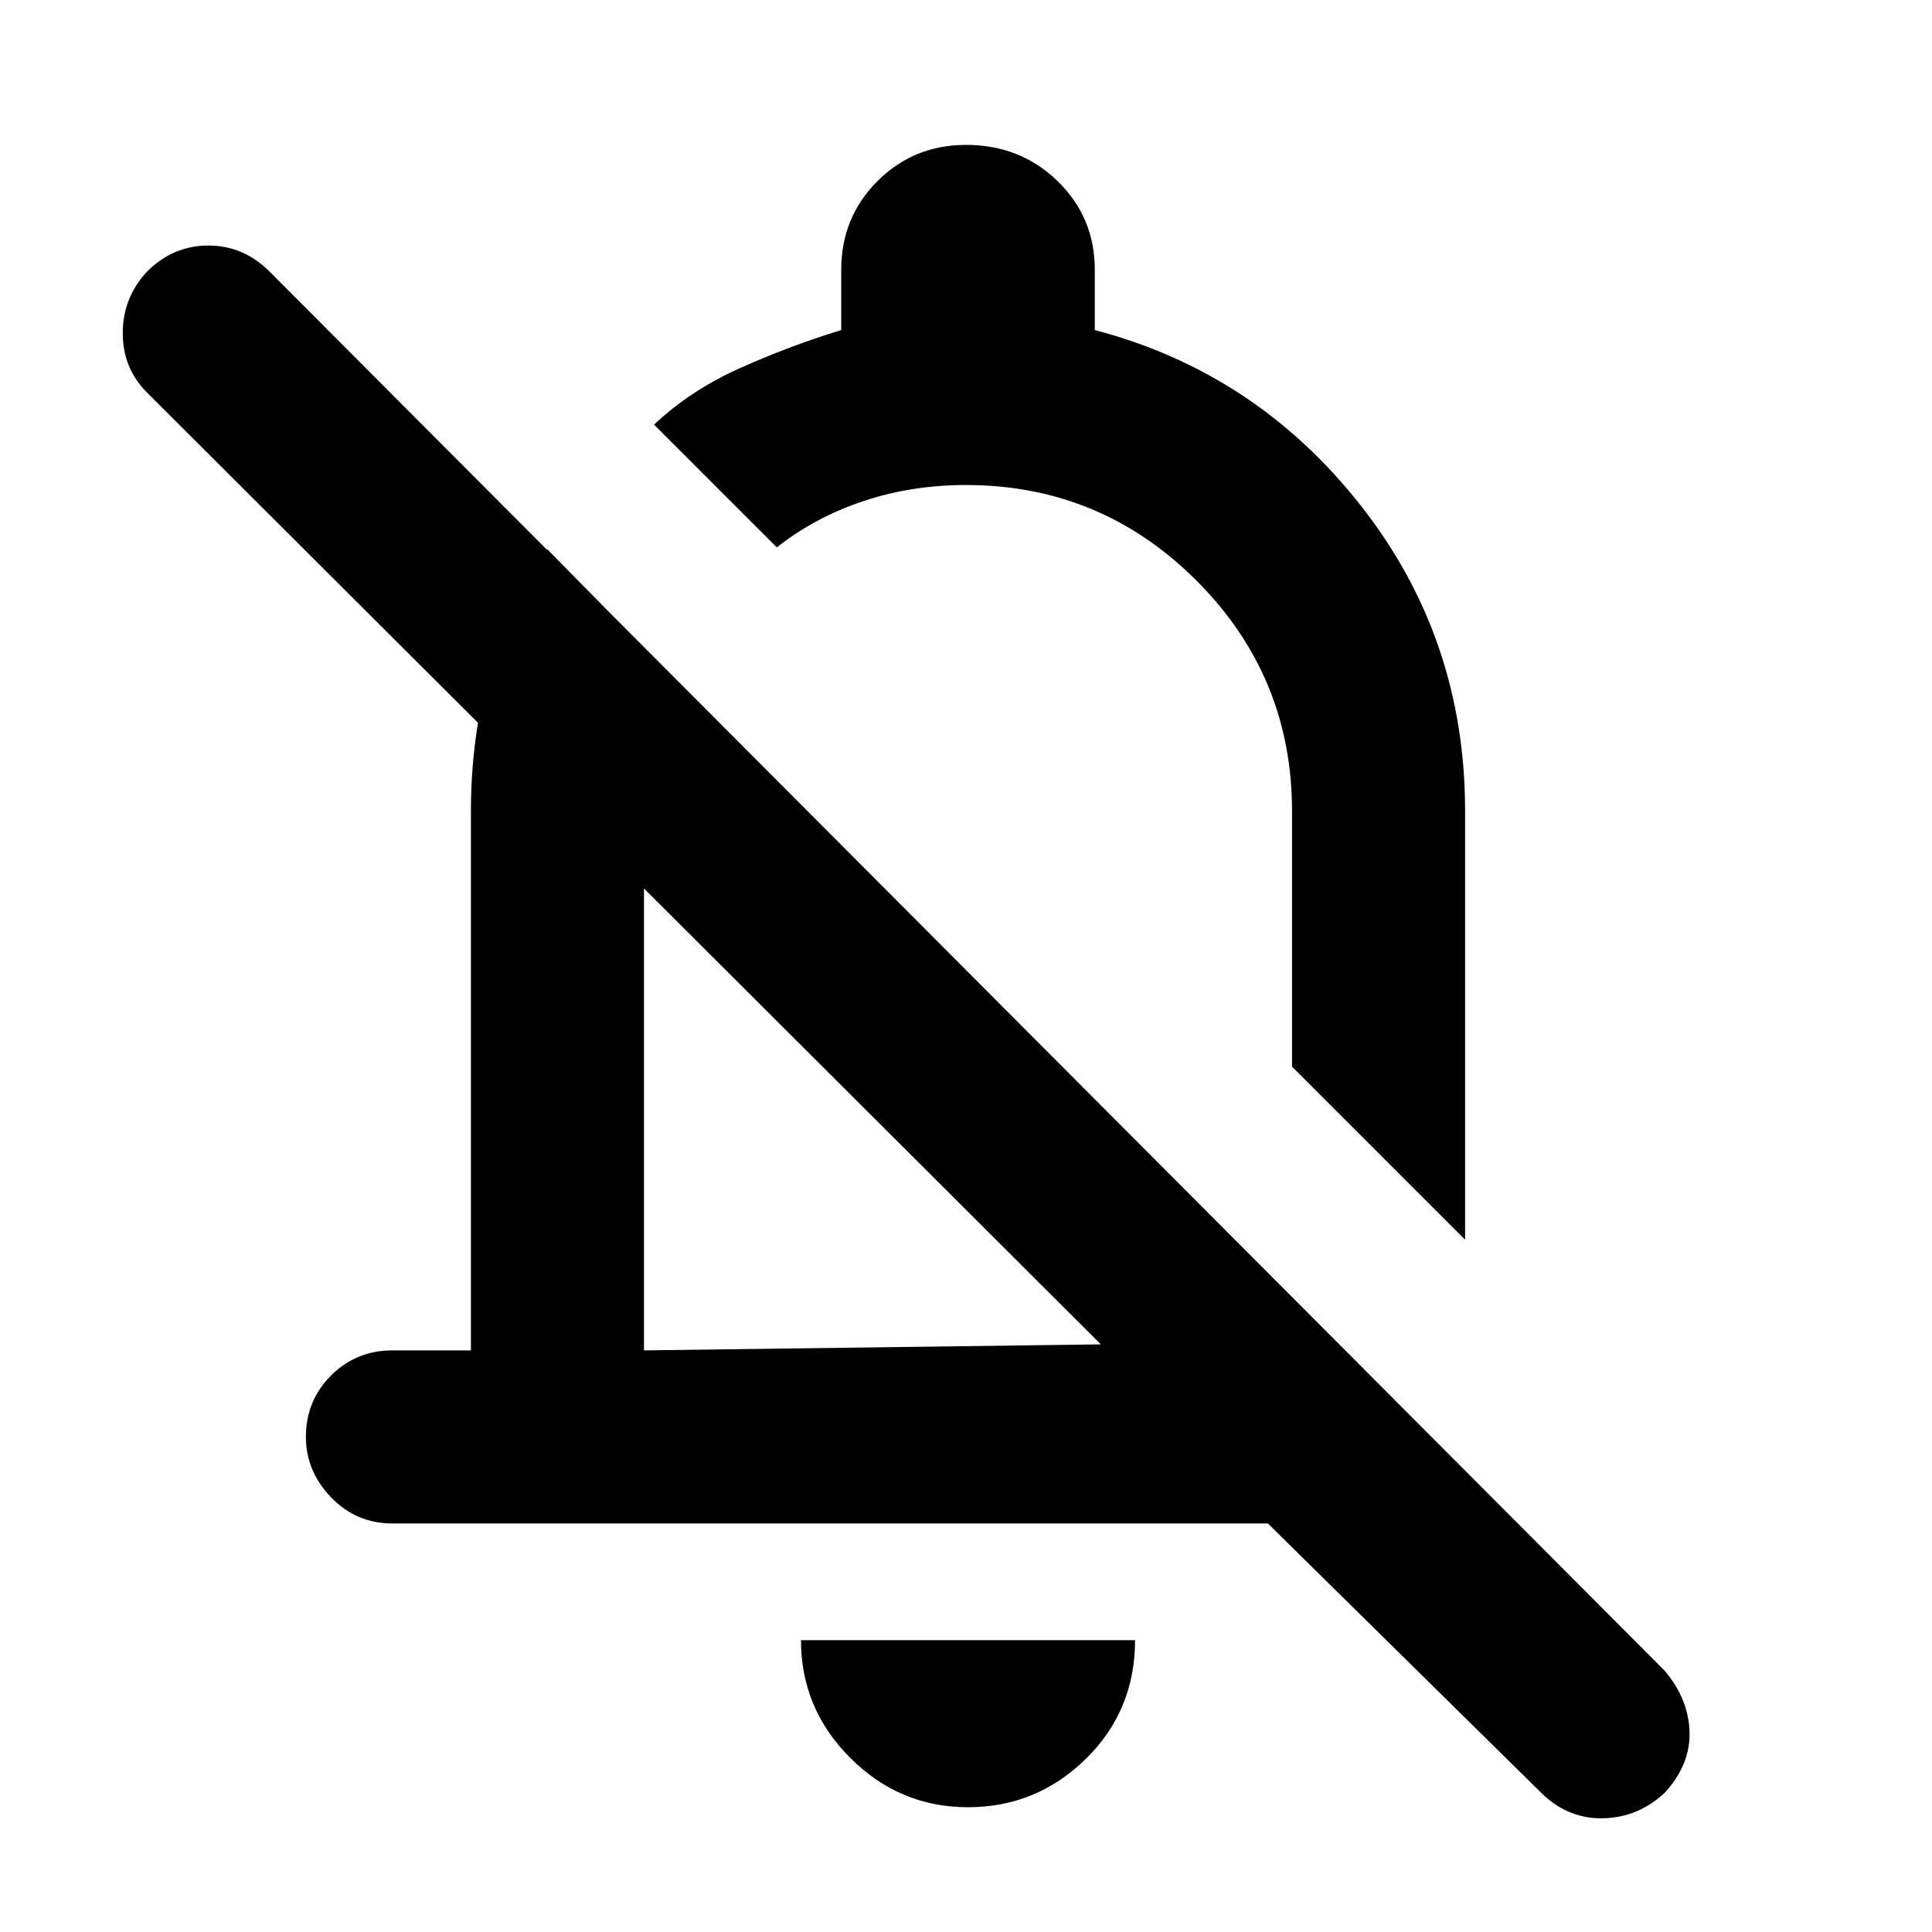 <svg xmlns="http://www.w3.org/2000/svg" height="24" width="24"><path d="M4.875 18.925q-.45 0-.763-.325-.312-.325-.312-.75 0-.45.312-.763.313-.312.763-.312h.975v-6.7q0-.9.225-1.725.225-.825.725-1.525l1.575 1.6q-.2.375-.287.787Q8 9.625 8 10.075v6.7l5.675-.075L1.825 4.875q-.3-.3-.3-.738 0-.437.3-.762.325-.325.763-.325.437 0 .762.325L20.675 20.75q.3.35.313.763.012.412-.313.762-.325.3-.75.312-.425.013-.75-.287l-3.425-3.375ZM18.2 15.4l-2.15-2.15v-3.175q0-1.675-1.187-2.863Q13.675 6.025 12 6.025q-.675 0-1.275.2-.6.2-1.075.575L8.125 5.275q.45-.425 1.063-.7Q9.8 4.3 10.45 4.1v-.75q0-.65.45-1.1.45-.45 1.1-.45.675 0 1.138.45.462.45.462 1.1v.75q2 .525 3.3 2.175 1.3 1.65 1.3 3.8Zm-7.35-1.45Zm1.175 8.5q-.85 0-1.463-.613-.612-.612-.612-1.462h4.15q0 .875-.612 1.475-.613.6-1.463.6Zm.825-12.375Z"/></svg>